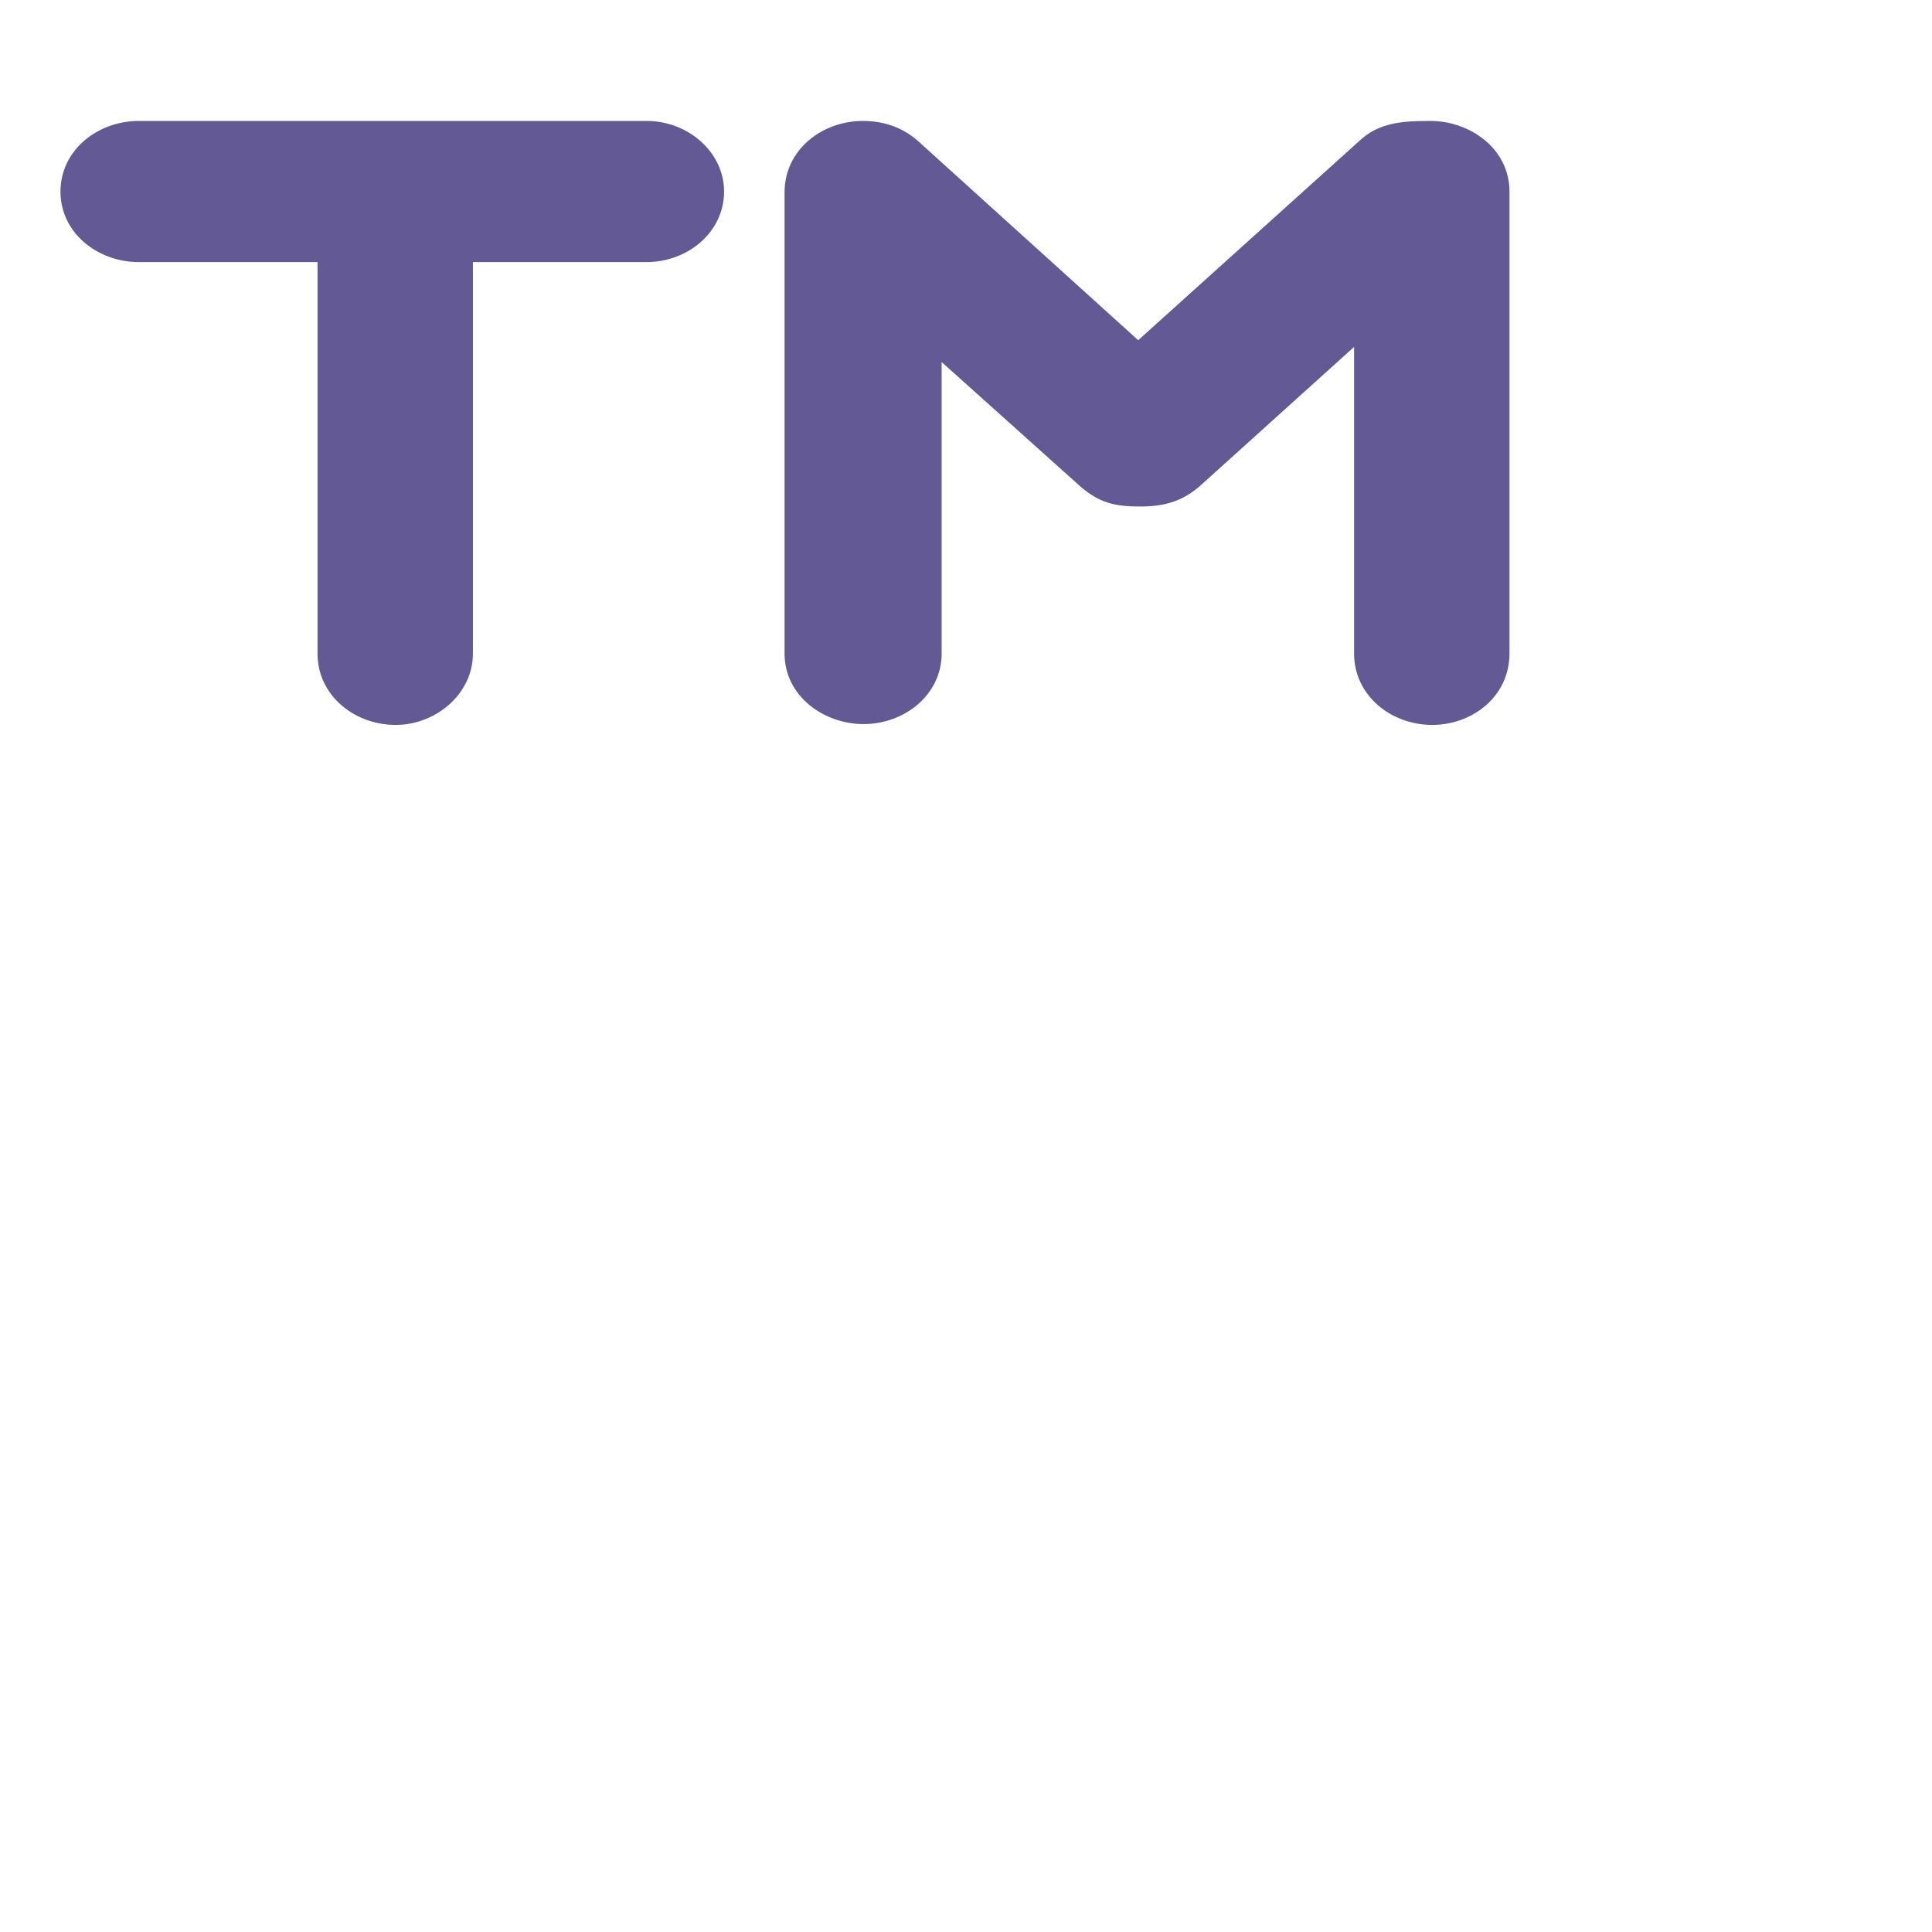 <svg version="1.1" xmlns="http://www.w3.org/2000/svg" viewBox="0 0 2300 2300"><g transform="scale(1,-1) translate(-256, -1869)">
		<path d="M1961 1006c48 0 92 34 92 85l0 550c0 51-47 84-94 84-31 0-61-1-85-24l-263-237-262 237c-18 16-40 24-66 24-48 0-93-34-93-85l0-549c0-51 47-84 94-84 49 0 93 35 93 84l0 347 165-148c23-20 42-24 71-24 29 0 50 6 71 24l184 166 0-365c0-50 44-85 93-85 z M727 1006c48 0 92 37 92 85l0 466 207 0c48 0 92 35 92 84 0 47-43 84-92 84l-605 0c-49 0-93-35-93-84 0-50 45-84 93-84l213 0 0-466c0-50 44-85 93-85 z" fill="#635994"/>
	</g></svg>
